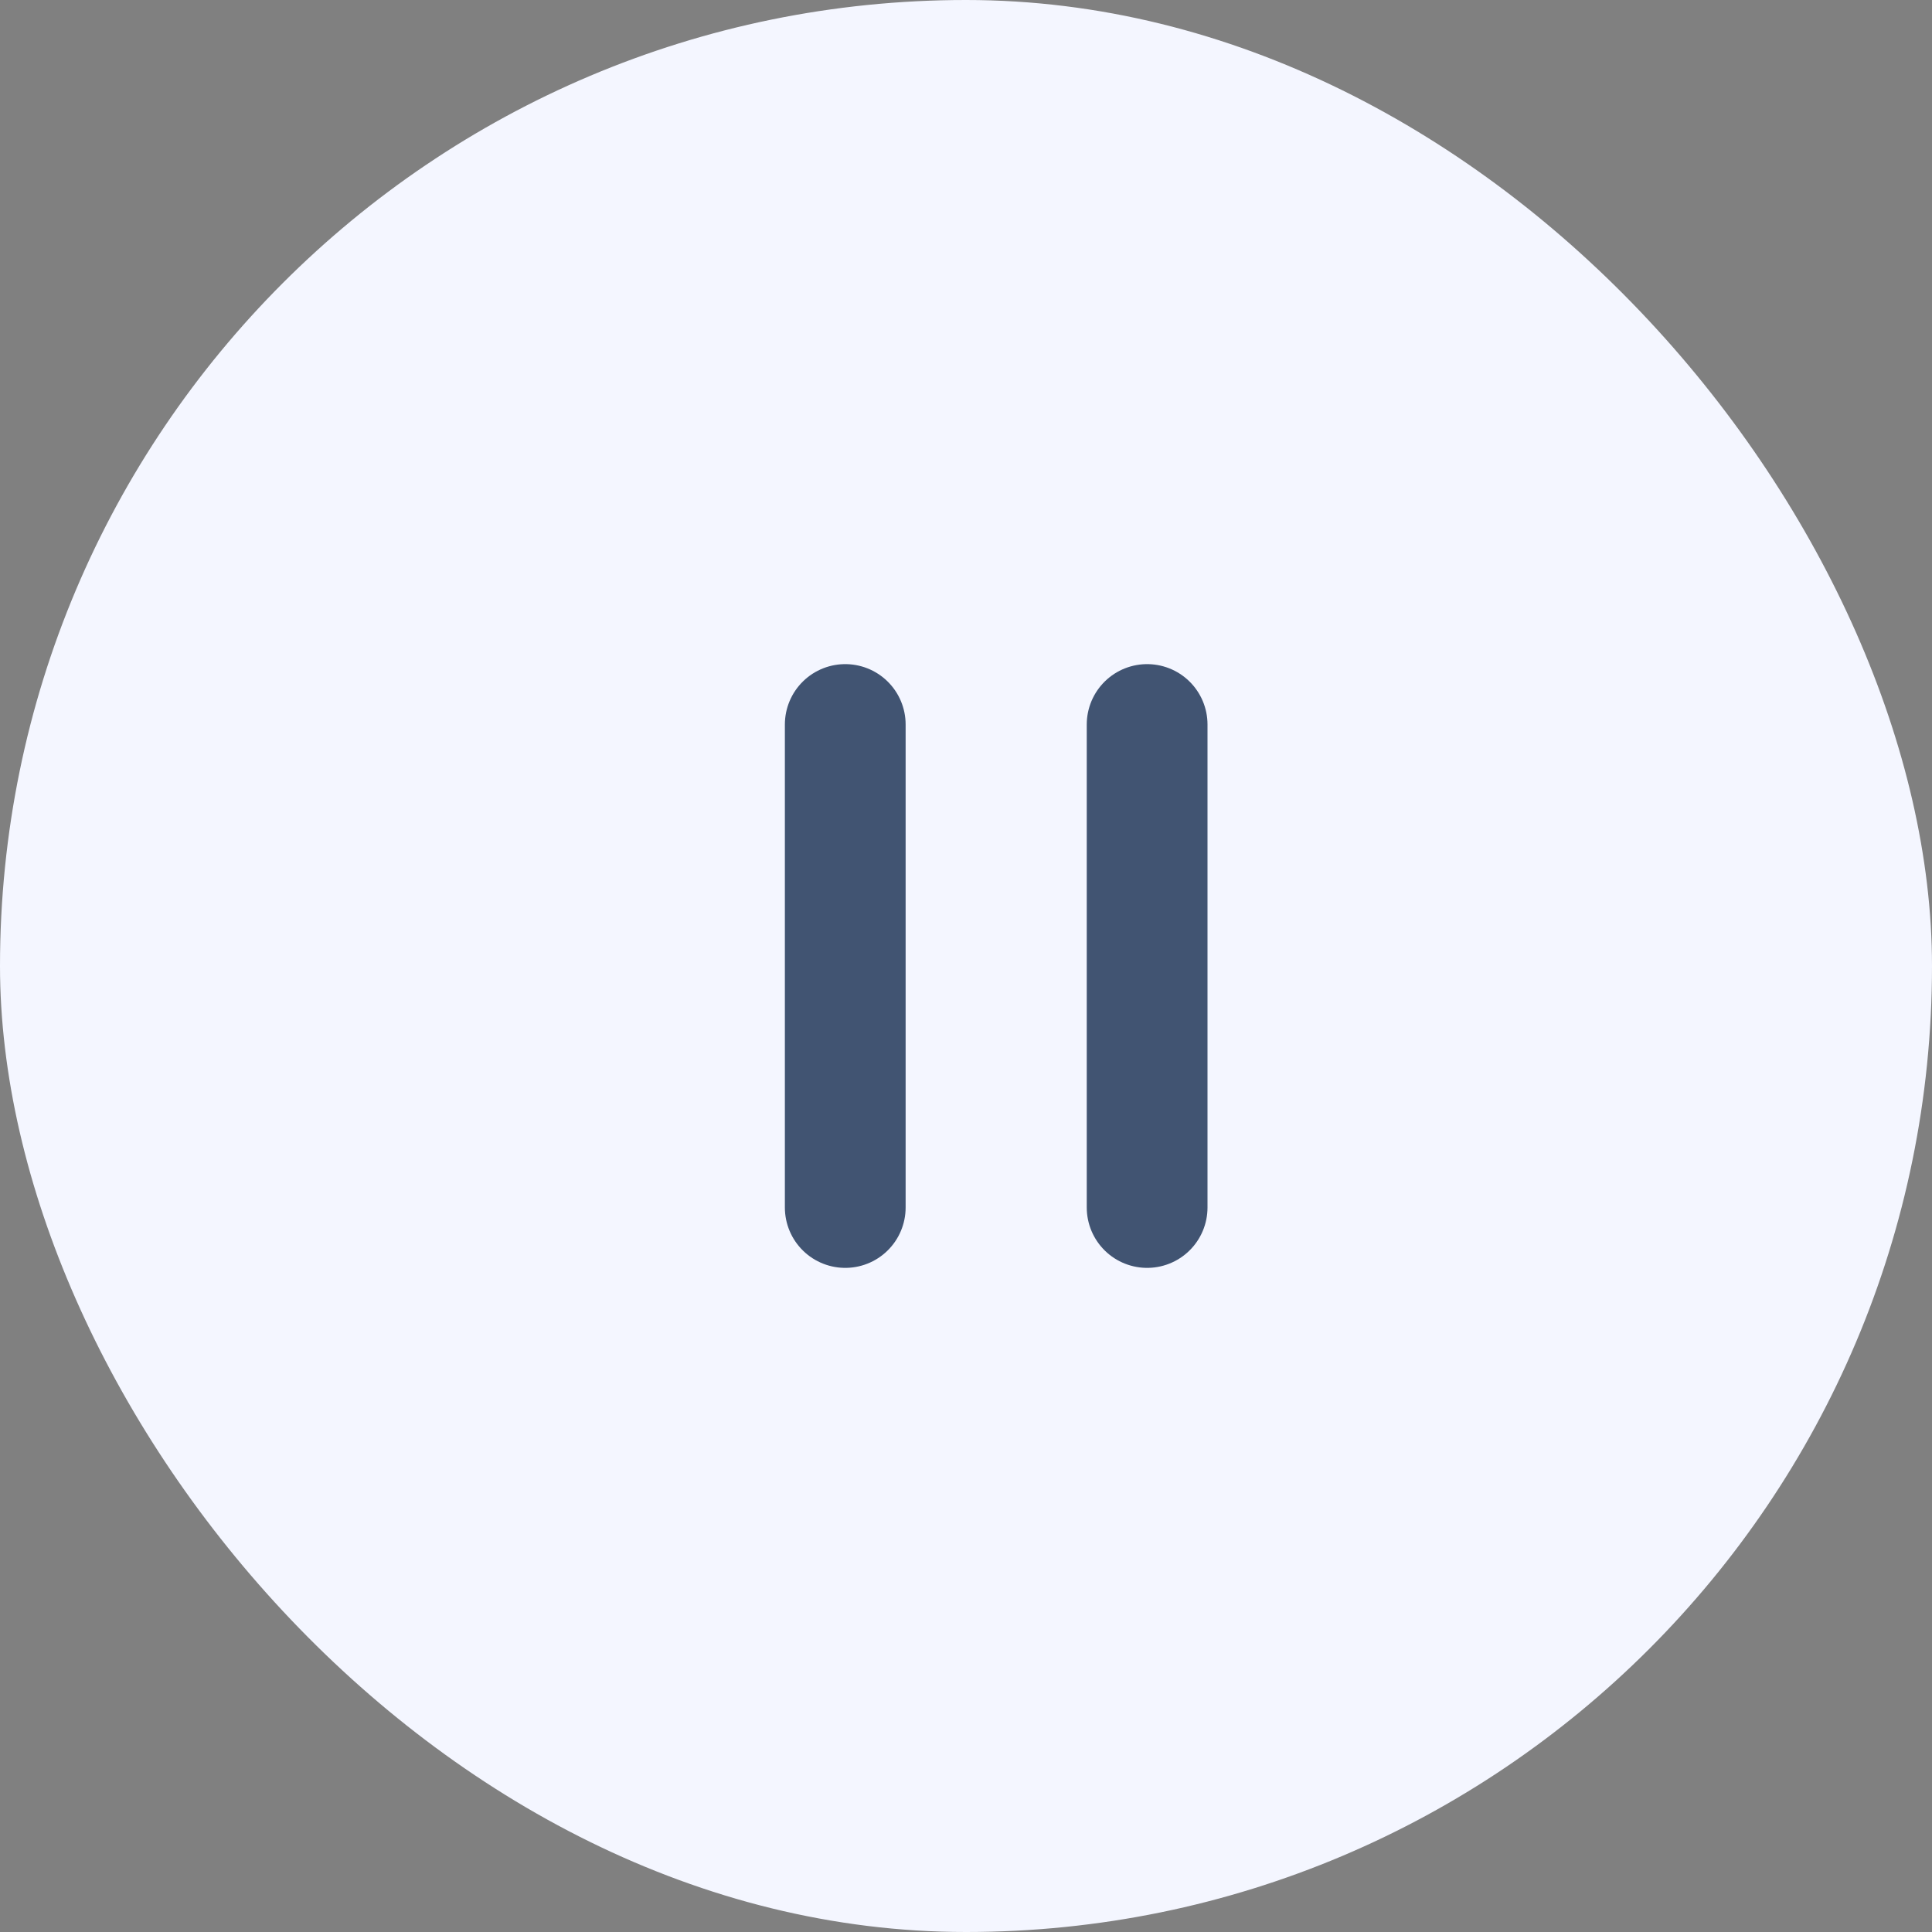 <svg width="32" height="32" viewBox="0 0 32 32" fill="none" xmlns="http://www.w3.org/2000/svg">
<rect x="0" y="0" width="32" height="32" fill="#808080" stroke="none"/>
<rect width="32" height="32" rx="16" fill="#F4F6FF"/>
<line x1="14" y1="20" x2="14" y2="12" stroke="#415472" stroke-width="2" stroke-linecap="round"/>
<line x1="19" y1="20" x2="19" y2="12" stroke="#415472" stroke-width="2" stroke-linecap="round"/>
</svg>
